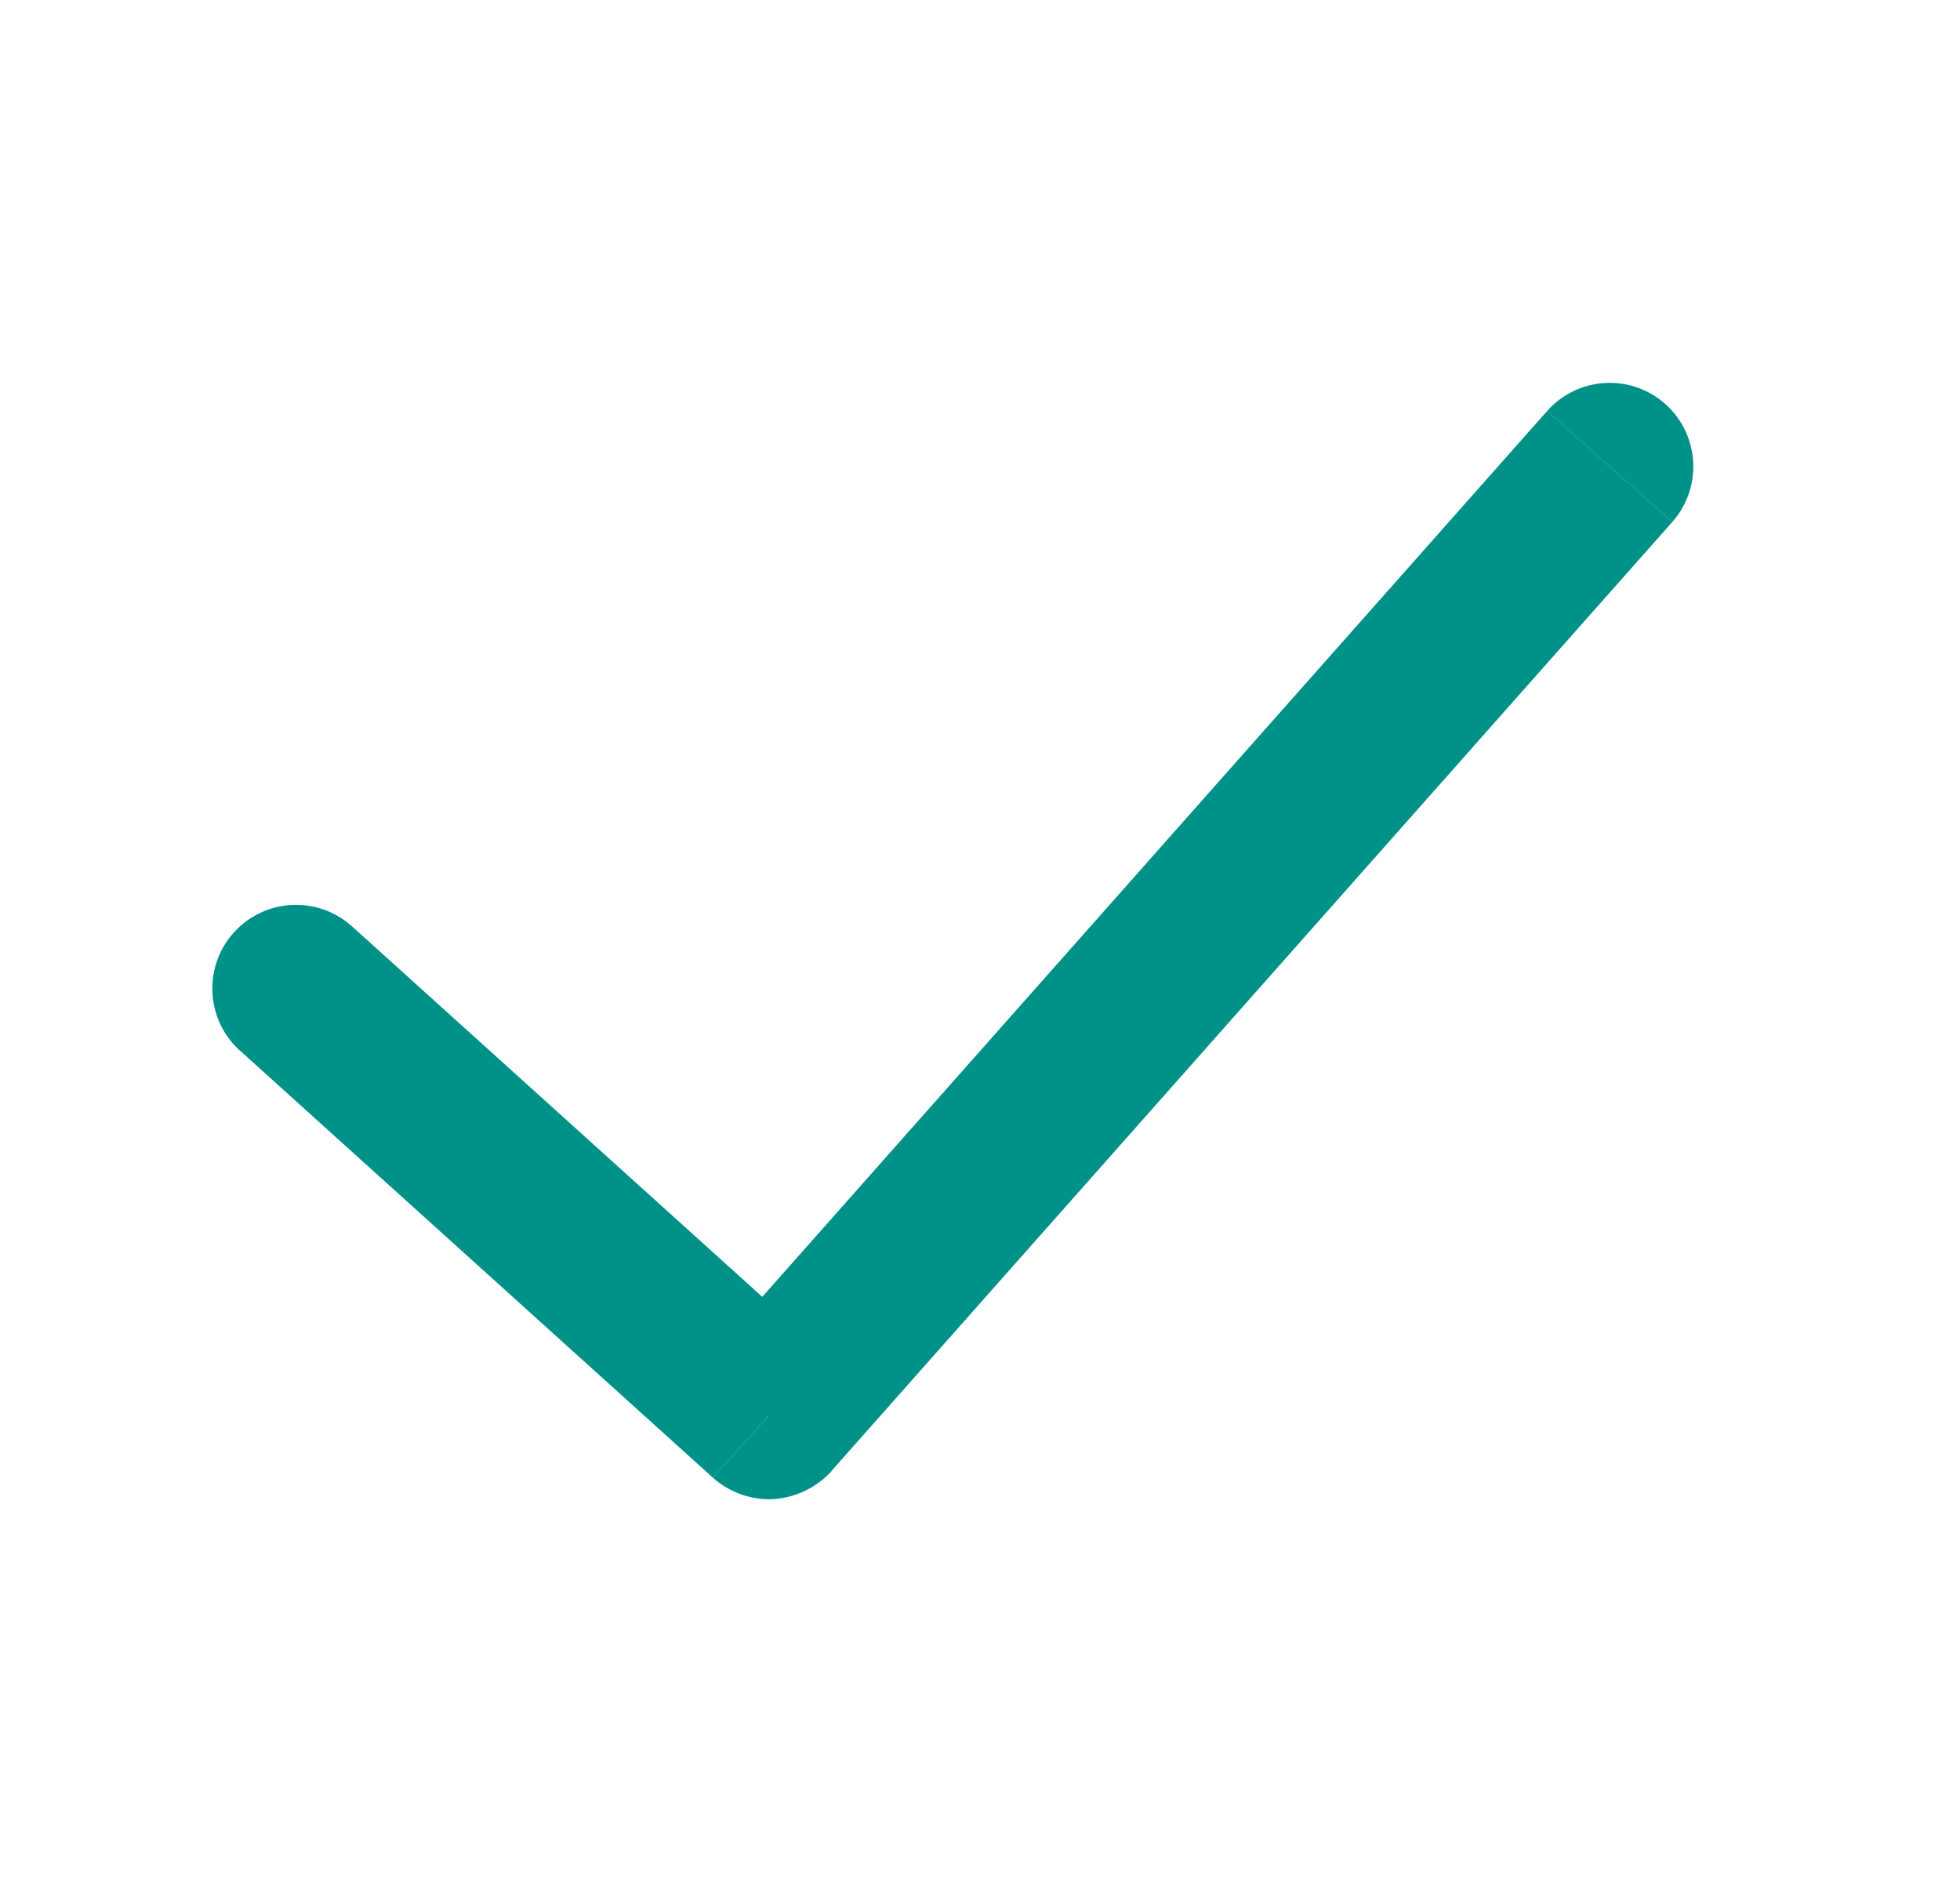 <svg fill="none" height="24" width="25" xmlns="http://www.w3.org/2000/svg"><path d="m4.49 11.814c-.437-.395-1.112-.36-1.507.077s-.36 1.112.077 1.507zm5.318 6.238-.715.792c.21.19.5.29.774.273s.55-.145.74-.358l-.798-.707zm11.522-11.395c.39-.44.35-1.115-.09-1.506s-1.115-.35-1.506.09l1.597 1.415zm-18.27 6.74 6.032 5.446 1.43-1.584-6.032-5.446zm7.545 5.362 10.725-12.102-1.597-1.415-10.725 12.102z" fill="#009289"/><script xmlns="" id="bw-fido2-page-script"/></svg>